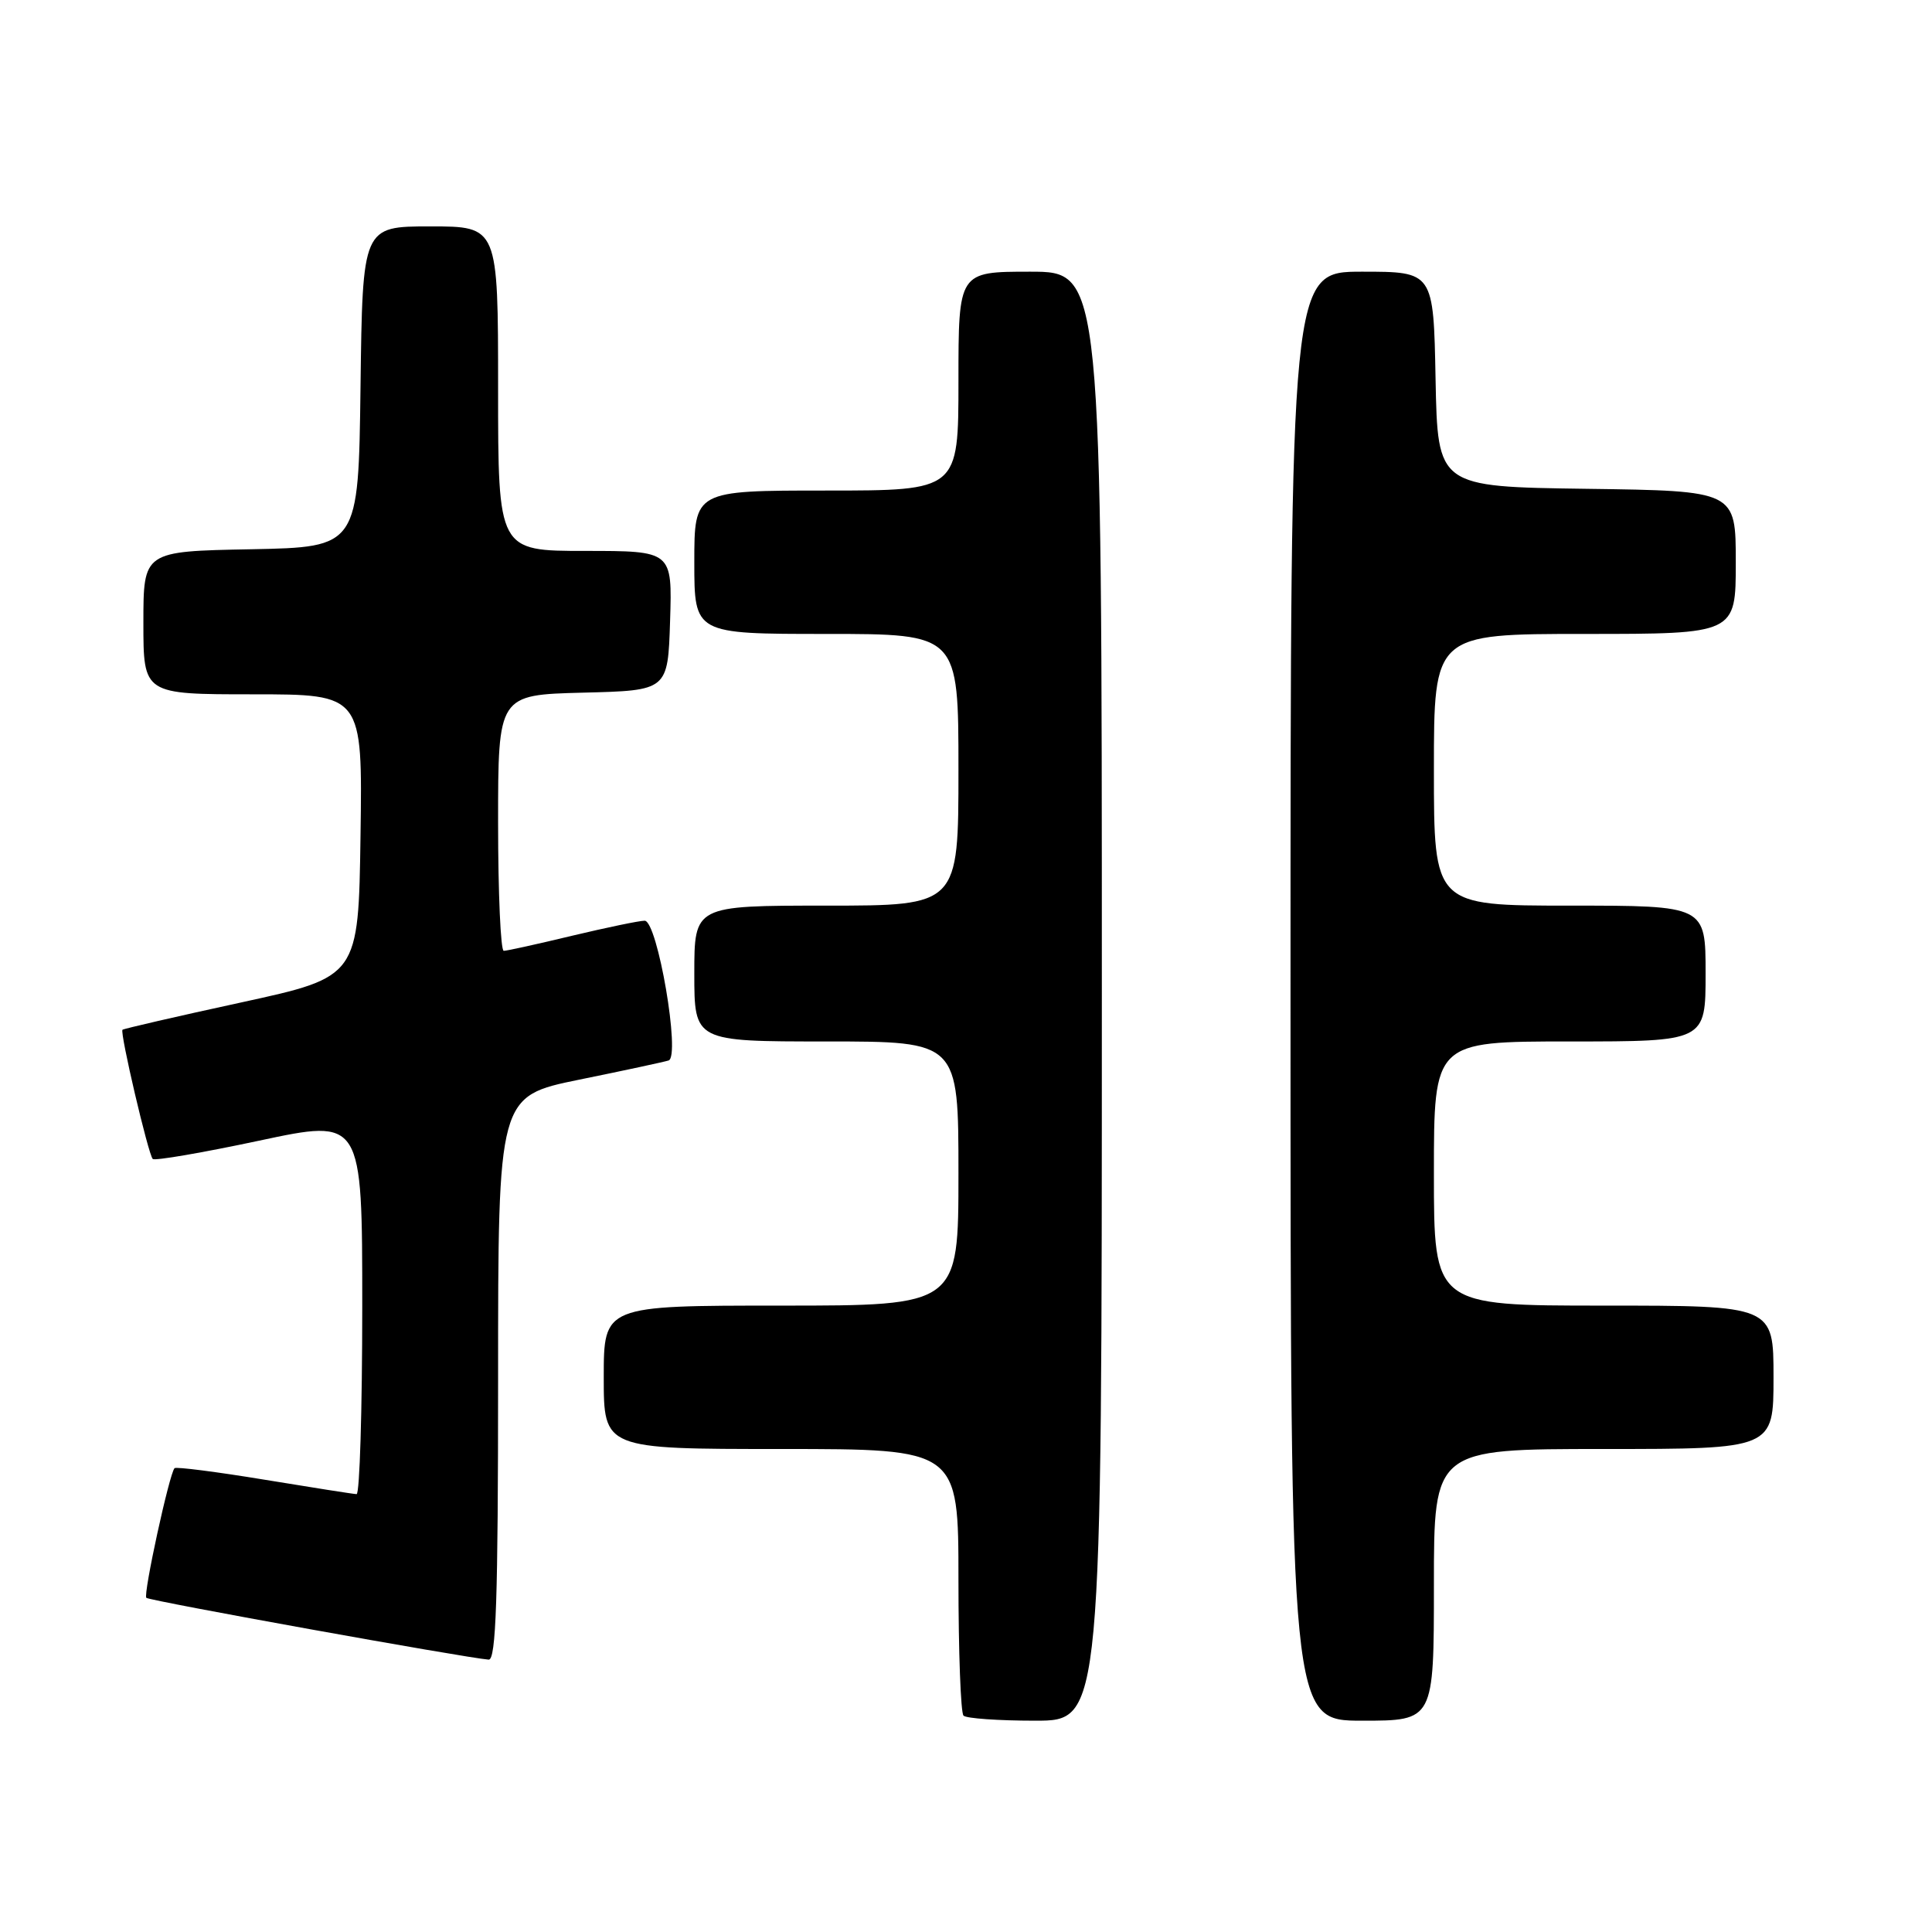 <?xml version="1.0" encoding="UTF-8" standalone="no"?>
<!DOCTYPE svg PUBLIC "-//W3C//DTD SVG 1.1//EN" "http://www.w3.org/Graphics/SVG/1.1/DTD/svg11.dtd" >
<svg xmlns="http://www.w3.org/2000/svg" xmlns:xlink="http://www.w3.org/1999/xlink" version="1.1" viewBox="0 0 256 256">
 <g >
 <path fill="currentColor"
d=" M 146.00 132.00 C 146.00 36.00 146.00 36.00 136.50 36.00 C 127.00 36.00 127.00 36.00 127.00 50.50 C 127.00 65.00 127.00 65.00 109.50 65.00 C 92.00 65.00 92.00 65.00 92.00 74.50 C 92.00 84.00 92.00 84.00 109.50 84.00 C 127.00 84.00 127.00 84.00 127.00 102.00 C 127.00 120.00 127.00 120.00 109.50 120.00 C 92.00 120.00 92.00 120.00 92.00 129.00 C 92.00 138.00 92.00 138.00 109.50 138.00 C 127.00 138.00 127.00 138.00 127.00 155.50 C 127.00 173.00 127.00 173.00 103.50 173.00 C 80.00 173.00 80.00 173.00 80.00 182.50 C 80.00 192.00 80.00 192.00 103.50 192.00 C 127.00 192.00 127.00 192.00 127.00 209.33 C 127.00 218.87 127.30 226.97 127.67 227.33 C 128.03 227.70 132.31 228.00 137.17 228.00 C 146.00 228.00 146.00 228.00 146.00 132.00 Z  M 190.00 210.00 C 190.00 192.00 190.00 192.00 212.50 192.00 C 235.00 192.00 235.00 192.00 235.00 182.50 C 235.00 173.00 235.00 173.00 212.50 173.00 C 190.00 173.00 190.00 173.00 190.00 155.50 C 190.00 138.00 190.00 138.00 208.00 138.00 C 226.00 138.00 226.00 138.00 226.00 129.00 C 226.00 120.00 226.00 120.00 208.00 120.00 C 190.00 120.00 190.00 120.00 190.00 102.00 C 190.00 84.00 190.00 84.00 210.00 84.00 C 230.00 84.00 230.00 84.00 230.00 74.52 C 230.00 65.04 230.00 65.04 210.25 64.77 C 190.50 64.50 190.50 64.50 190.22 50.25 C 189.95 36.00 189.95 36.00 180.47 36.00 C 171.00 36.00 171.00 36.00 171.00 132.00 C 171.00 228.00 171.00 228.00 180.50 228.00 C 190.00 228.00 190.00 228.00 190.00 210.00 Z  M 66.00 182.63 C 66.00 145.26 66.00 145.26 76.75 143.06 C 82.66 141.86 87.99 140.71 88.59 140.52 C 90.21 140.02 87.12 122.00 85.42 122.00 C 84.71 122.00 80.39 122.90 75.81 123.99 C 71.24 125.09 67.16 125.99 66.75 125.99 C 66.34 126.00 66.00 118.36 66.00 109.03 C 66.00 92.07 66.00 92.07 77.25 91.78 C 88.50 91.50 88.50 91.50 88.79 82.25 C 89.08 73.00 89.08 73.00 77.54 73.00 C 66.00 73.00 66.00 73.00 66.00 51.50 C 66.00 30.00 66.00 30.00 57.02 30.00 C 48.04 30.00 48.04 30.00 47.77 51.25 C 47.50 72.50 47.50 72.50 33.25 72.78 C 19.00 73.05 19.00 73.05 19.00 82.53 C 19.00 92.00 19.00 92.00 33.52 92.00 C 48.04 92.00 48.04 92.00 47.77 110.72 C 47.50 129.44 47.50 129.44 32.00 132.82 C 23.47 134.67 16.38 136.31 16.23 136.45 C 15.86 136.81 19.65 152.98 20.24 153.57 C 20.50 153.83 26.85 152.74 34.36 151.14 C 48.00 148.23 48.00 148.23 48.00 173.11 C 48.00 186.80 47.66 197.99 47.25 197.98 C 46.84 197.97 41.33 197.10 35.00 196.06 C 28.68 195.02 23.34 194.34 23.13 194.54 C 22.45 195.21 18.95 211.28 19.39 211.72 C 19.78 212.12 61.73 219.68 64.75 219.91 C 65.73 219.98 66.00 211.91 66.00 182.63 Z "/>
</g>
</svg>